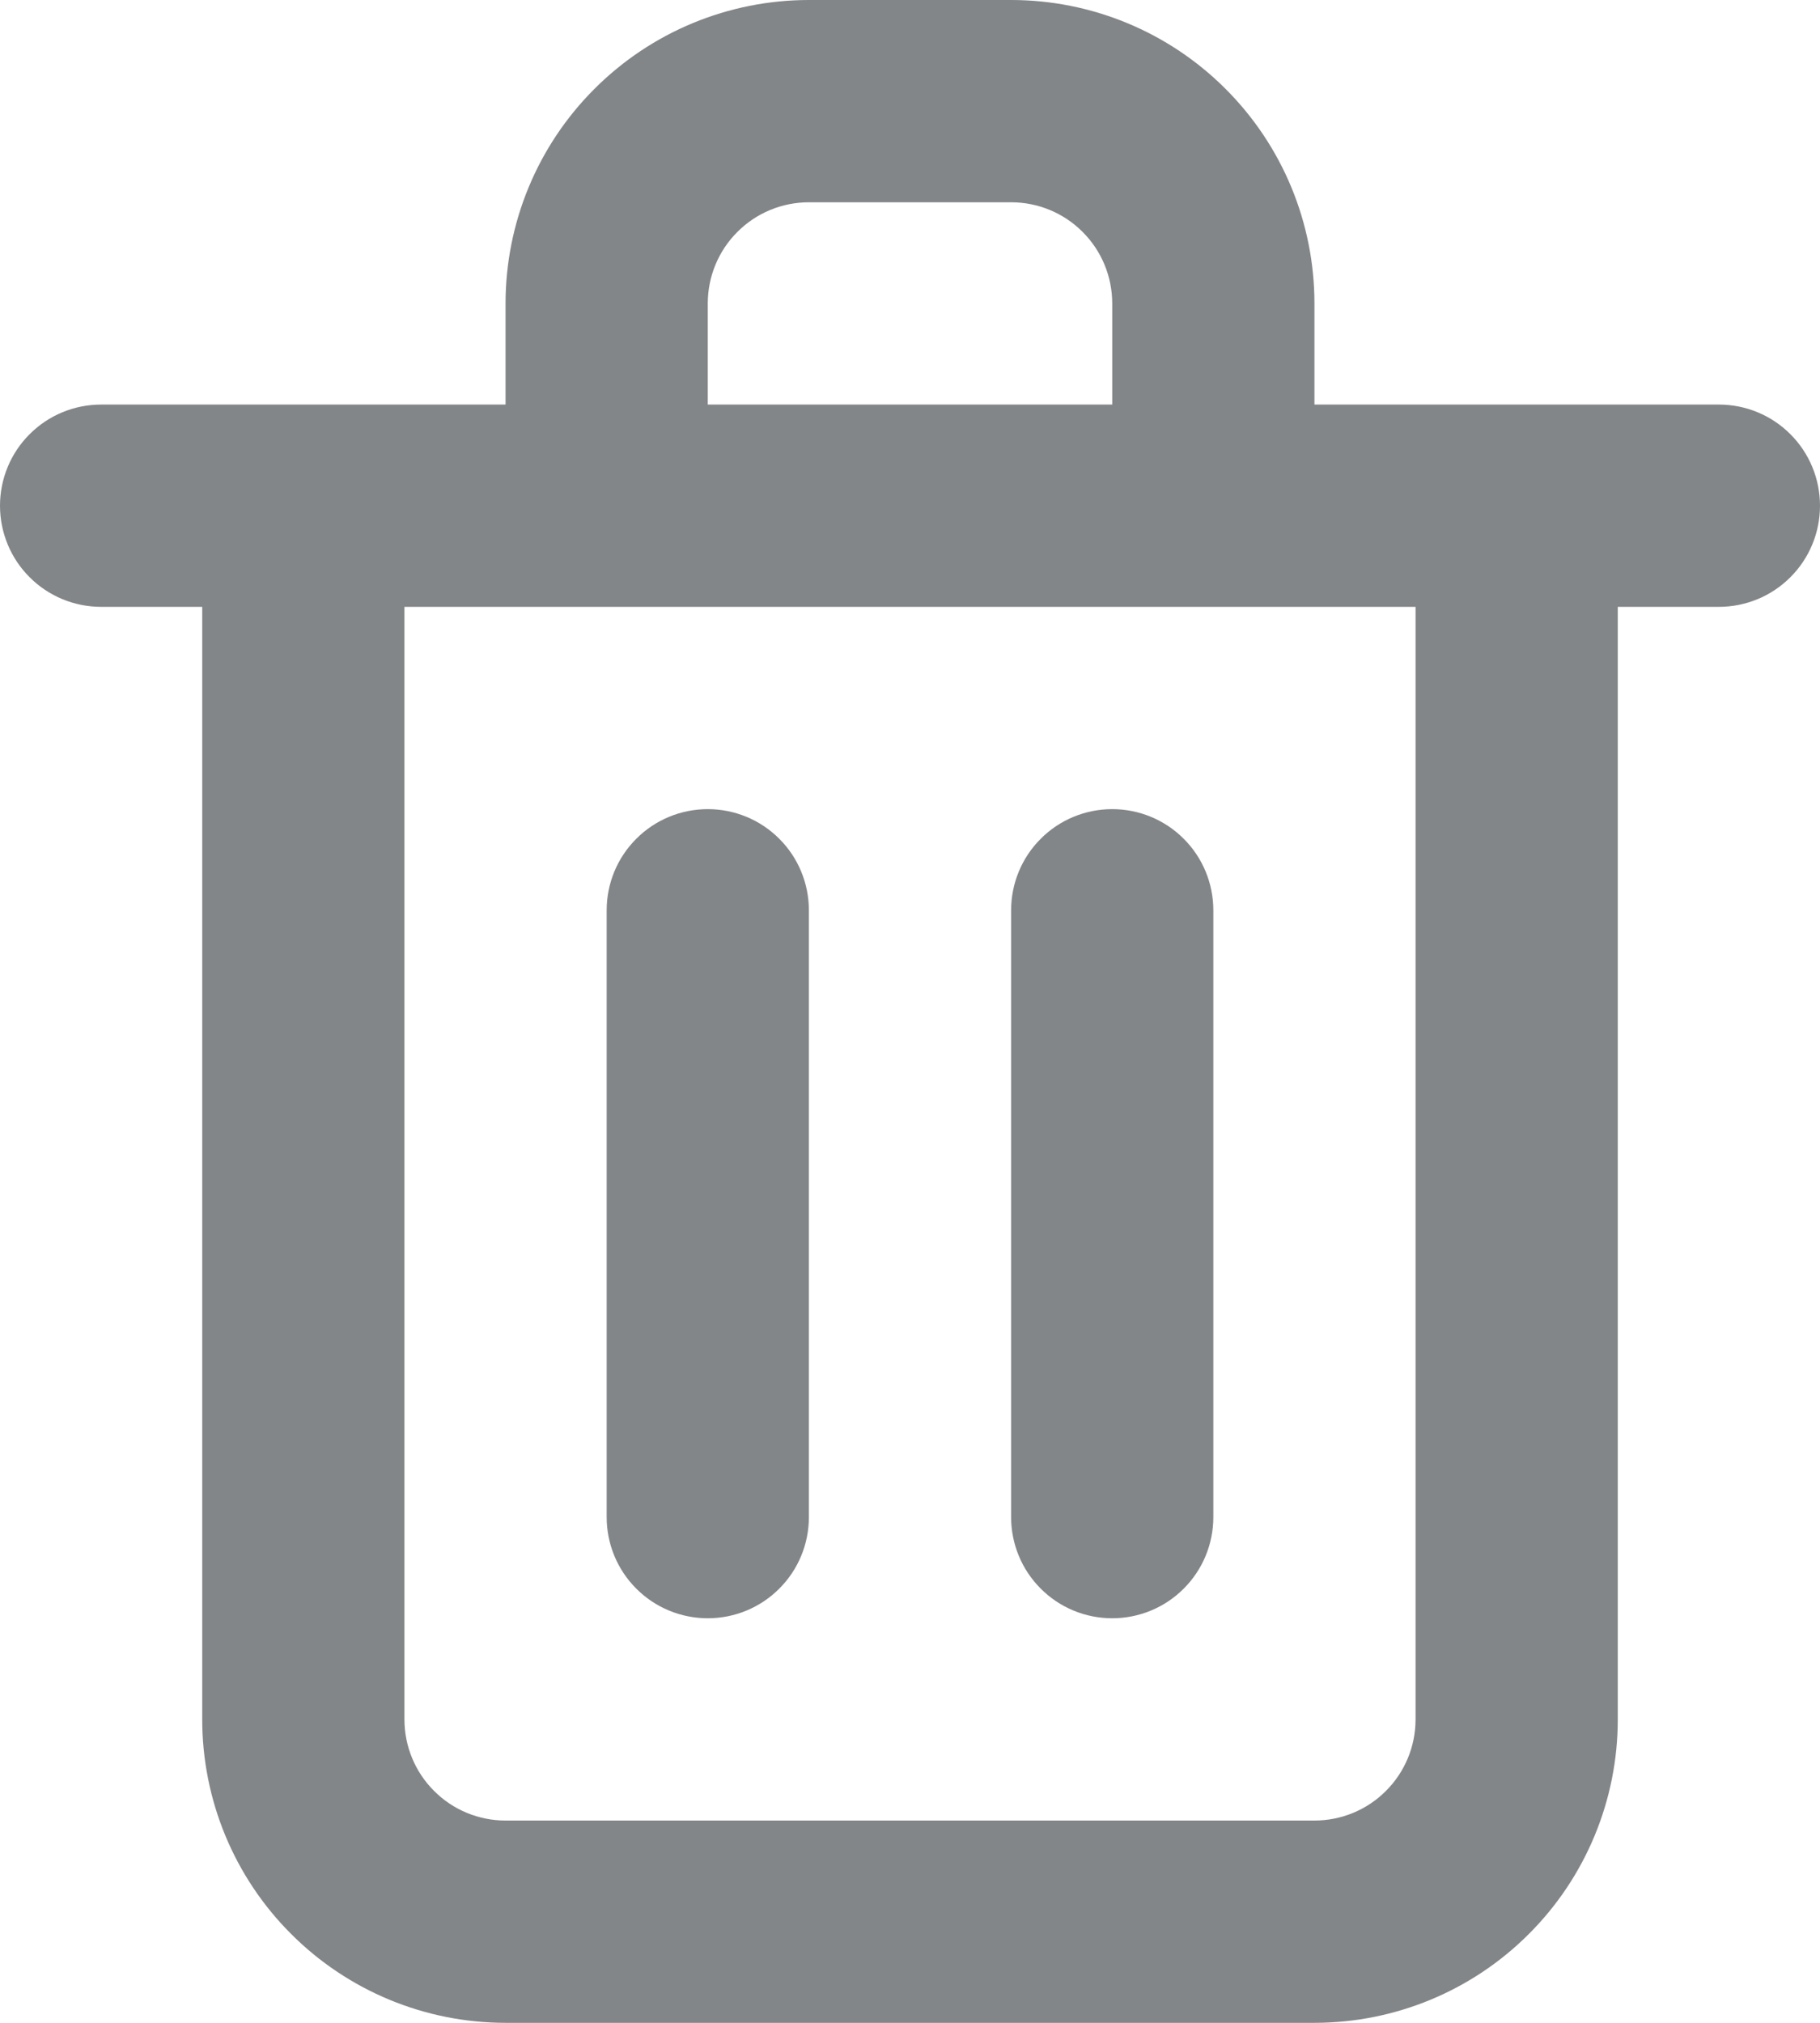 <svg width="18" height="20" viewBox="0 0 18 20" fill="none" xmlns="http://www.w3.org/2000/svg">
<path d="M7 16C7.265 16 7.52 15.895 7.707 15.707C7.895 15.52 8 15.265 8 15V9C8 8.735 7.895 8.48 7.707 8.293C7.52 8.105 7.265 8 7 8C6.735 8 6.48 8.105 6.293 8.293C6.105 8.48 6 8.735 6 9V15C6 15.265 6.105 15.52 6.293 15.707C6.48 15.895 6.735 16 7 16ZM17 4H13V3C13 2.204 12.684 1.441 12.121 0.879C11.559 0.316 10.796 0 10 0H8C7.204 0 6.441 0.316 5.879 0.879C5.316 1.441 5 2.204 5 3V4H1C0.735 4 0.48 4.105 0.293 4.293C0.105 4.48 0 4.735 0 5C0 5.265 0.105 5.52 0.293 5.707C0.48 5.895 0.735 6 1 6H2V17C2 17.796 2.316 18.559 2.879 19.121C3.441 19.684 4.204 20 5 20H13C13.796 20 14.559 19.684 15.121 19.121C15.684 18.559 16 17.796 16 17V6H17C17.265 6 17.52 5.895 17.707 5.707C17.895 5.52 18 5.265 18 5C18 4.735 17.895 4.48 17.707 4.293C17.52 4.105 17.265 4 17 4ZM7 3C7 2.735 7.105 2.48 7.293 2.293C7.48 2.105 7.735 2 8 2H10C10.265 2 10.52 2.105 10.707 2.293C10.895 2.48 11 2.735 11 3V4H7V3ZM14 17C14 17.265 13.895 17.52 13.707 17.707C13.52 17.895 13.265 18 13 18H5C4.735 18 4.48 17.895 4.293 17.707C4.105 17.52 4 17.265 4 17V6H14V17ZM11 16C11.265 16 11.52 15.895 11.707 15.707C11.895 15.52 12 15.265 12 15V9C12 8.735 11.895 8.48 11.707 8.293C11.52 8.105 11.265 8 11 8C10.735 8 10.48 8.105 10.293 8.293C10.105 8.48 10 8.735 10 9V15C10 15.265 10.105 15.52 10.293 15.707C10.48 15.895 10.735 16 11 16Z" fill="#838688"/>
</svg>
